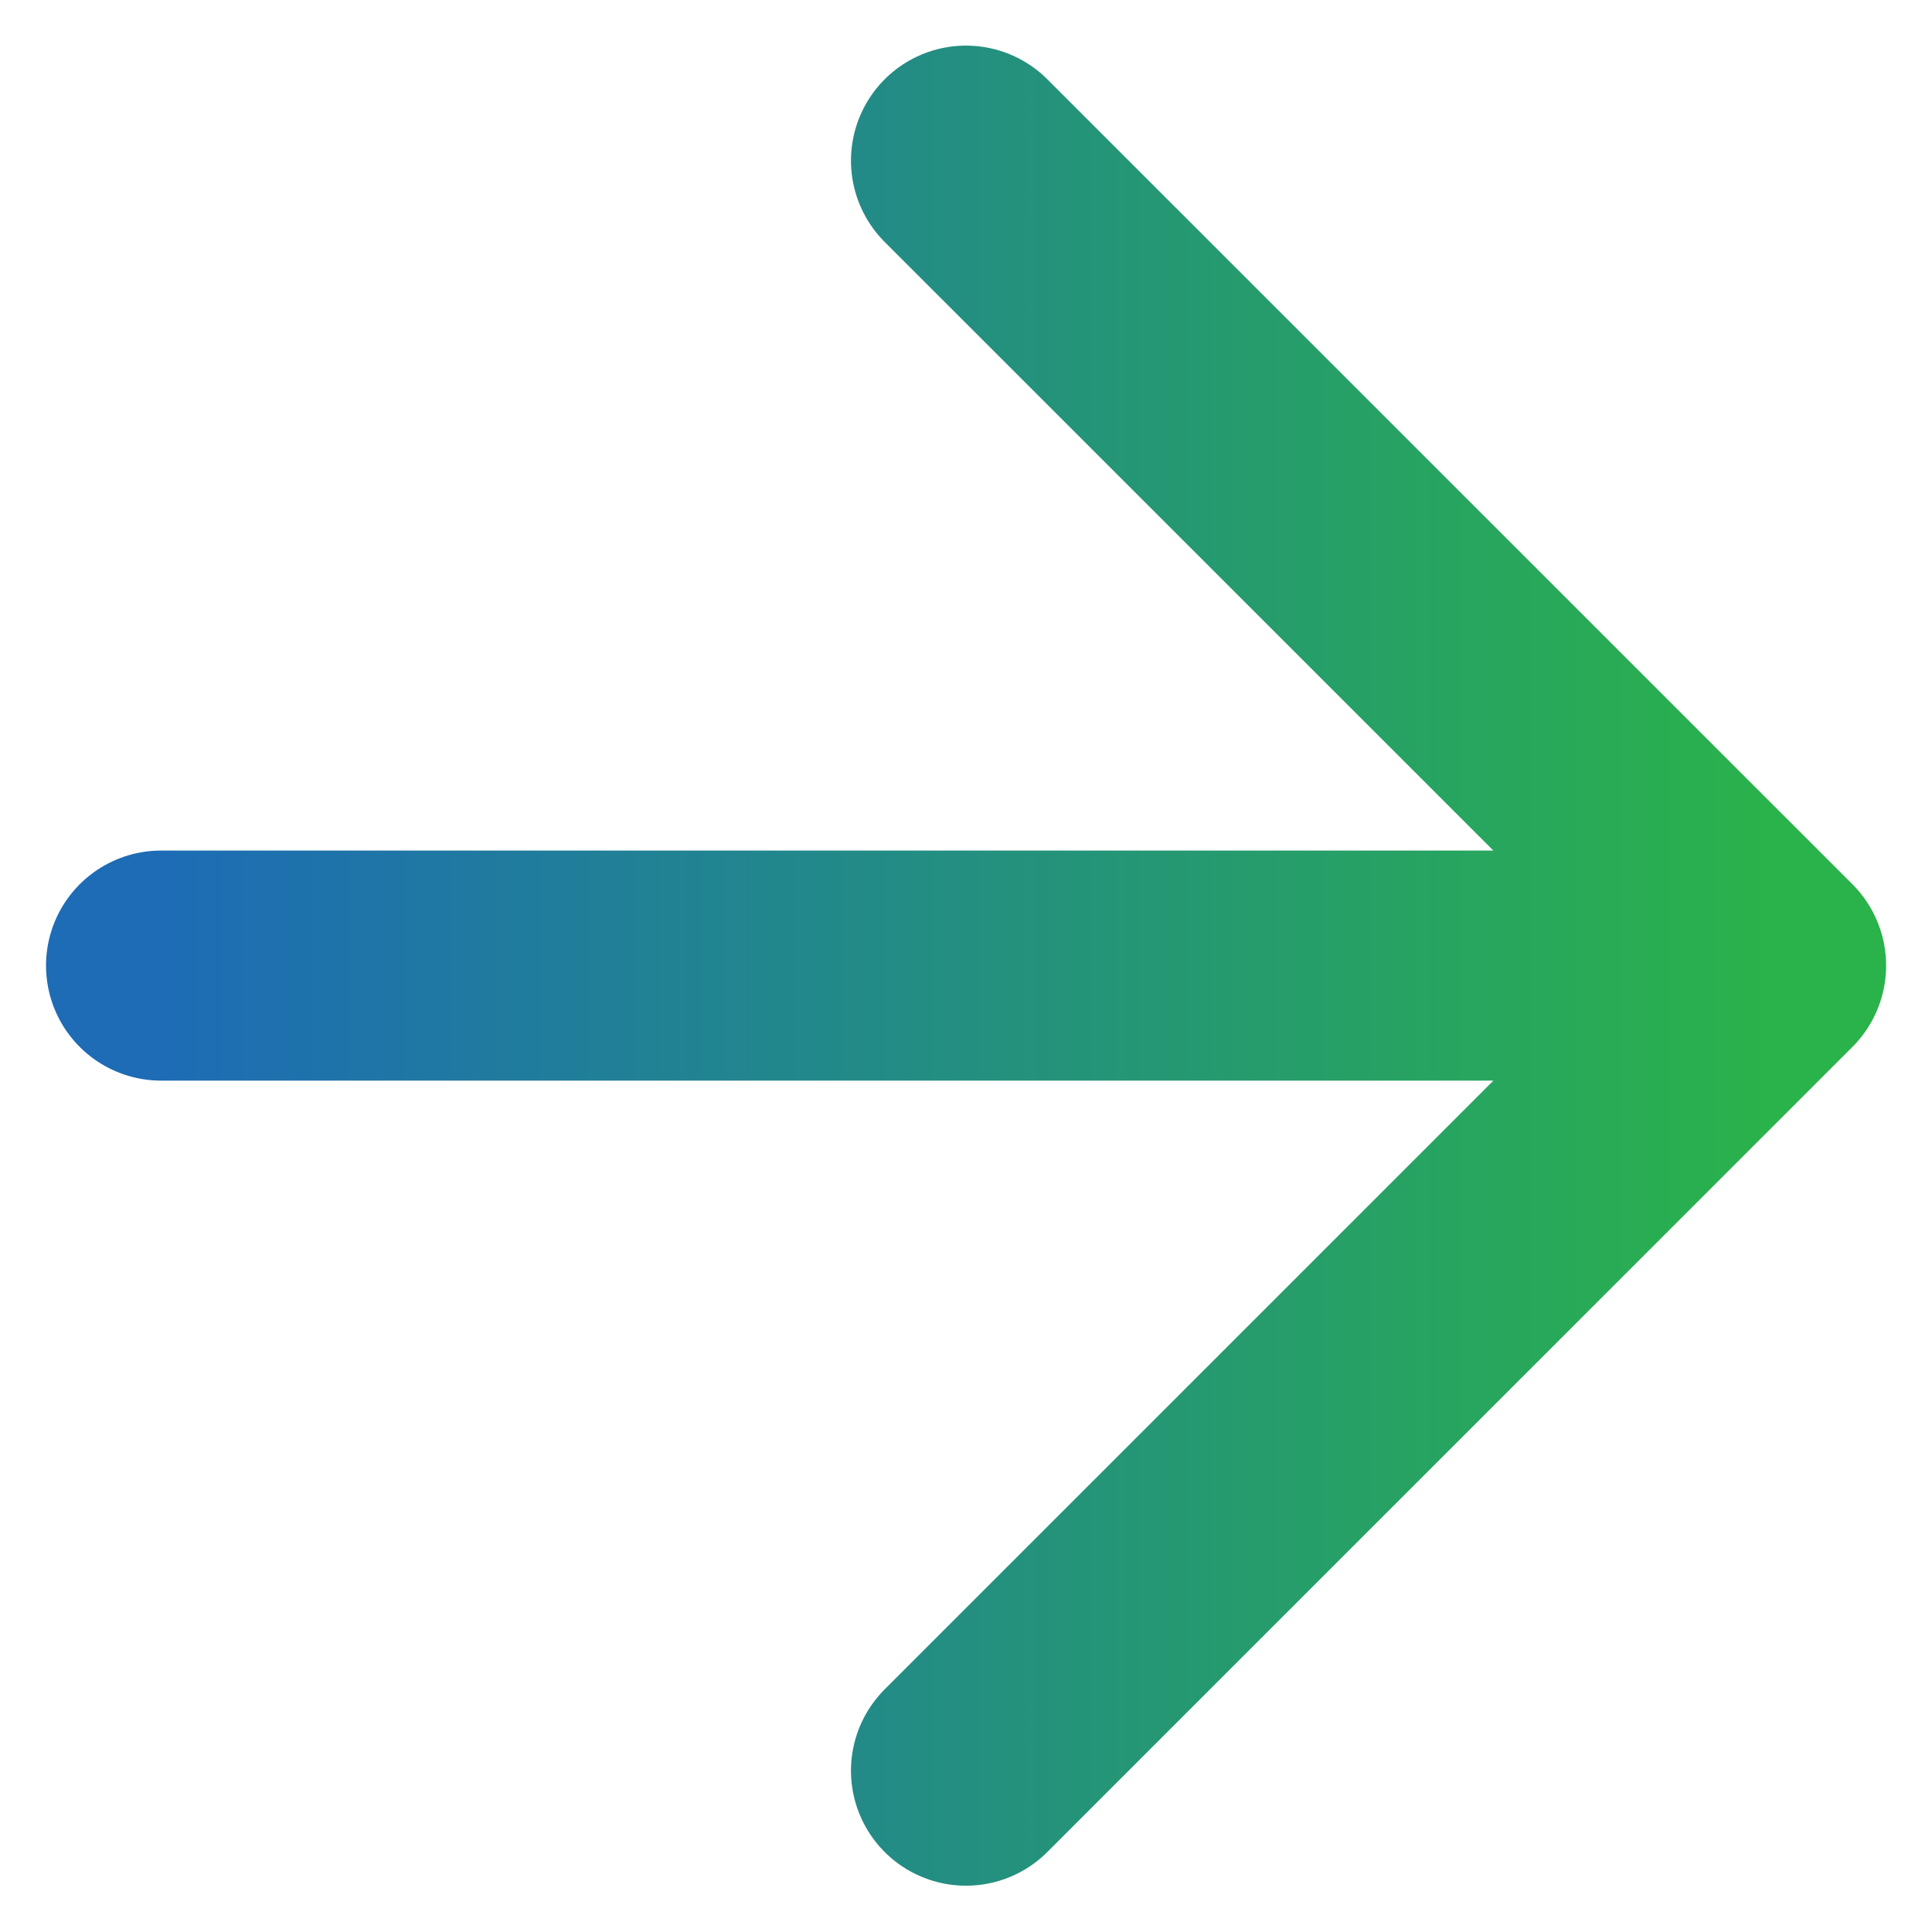 <svg width="14" height="14" viewBox="0 0 14 14" fill="none" xmlns="http://www.w3.org/2000/svg">
<path d="M1.167 6.997H12.834M12.834 6.997L7 1.164M12.834 6.997L7 12.831" stroke="url(#paint0_linear_8268_2510)" stroke-width="1.667" stroke-linecap="round" stroke-linejoin="round"/>
<defs>
<linearGradient id="paint0_linear_8268_2510" x1="1.167" y1="6.997" x2="12.834" y2="6.997" gradientUnits="userSpaceOnUse">
<stop offset="0.001" stop-color="#1D6CB5"/>
<stop offset="1" stop-color="#2AB24B"/>
</linearGradient>
</defs>
</svg>
